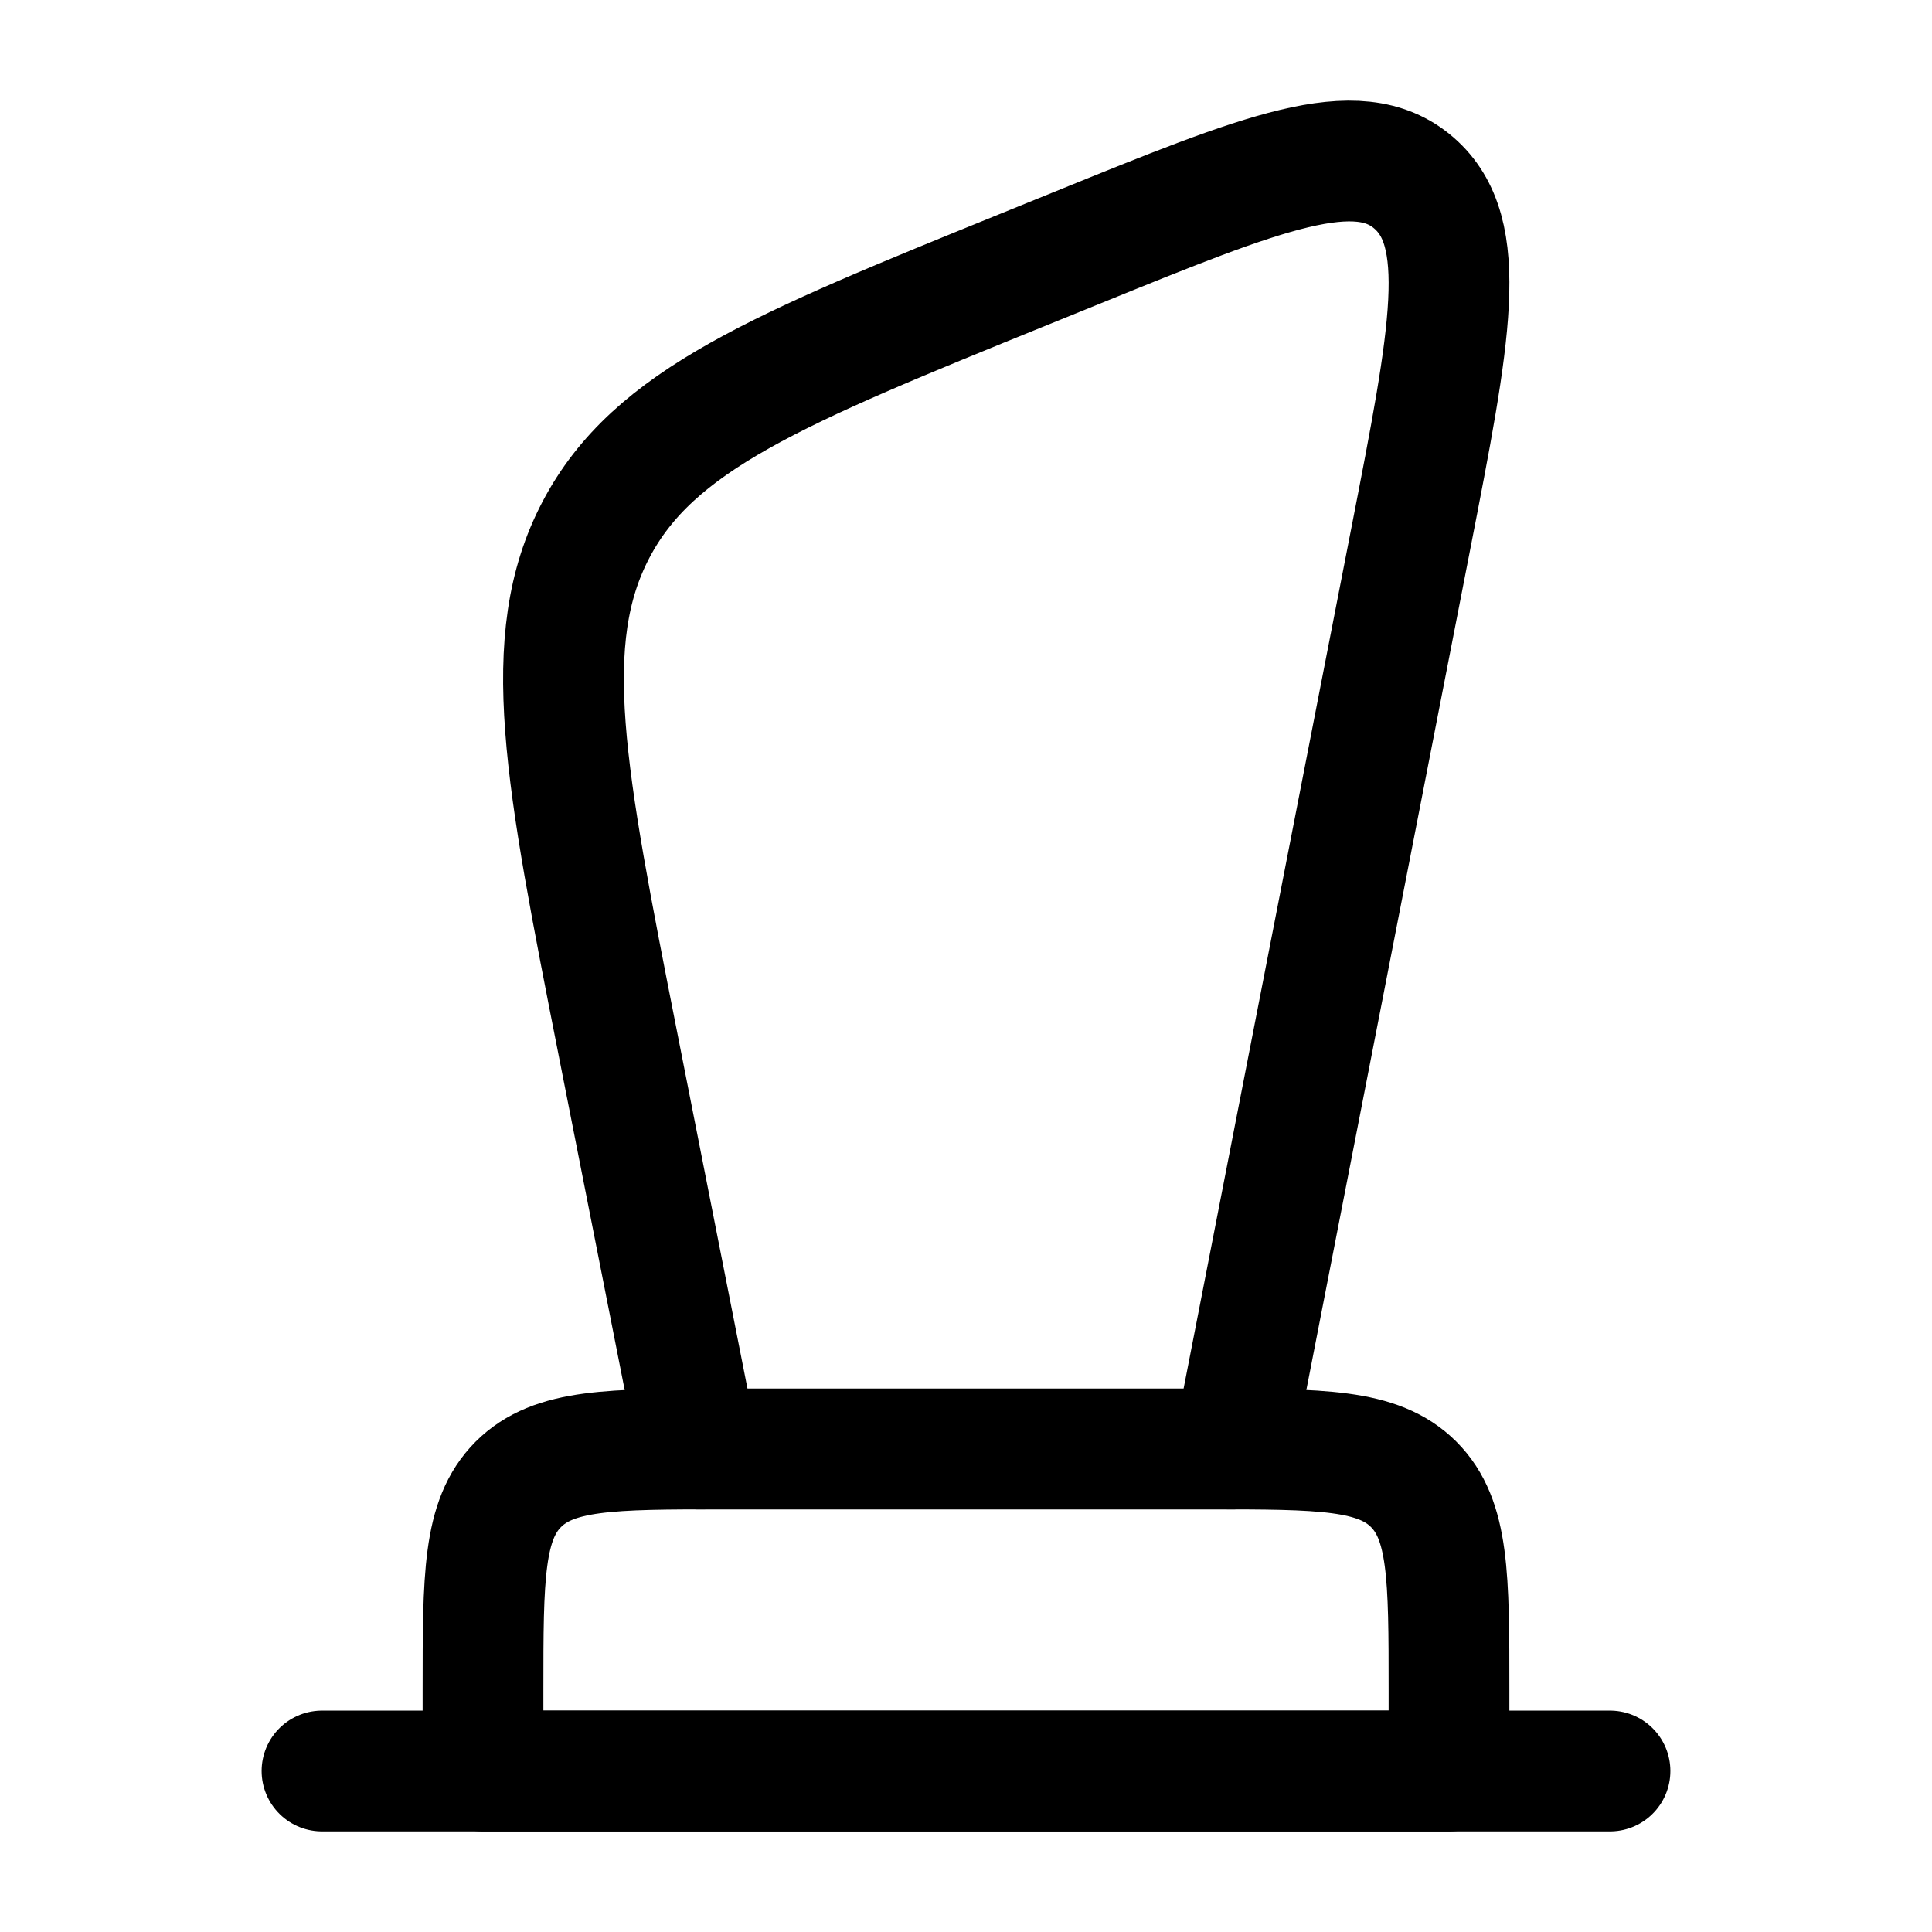 <svg viewBox="0 0 24 24" fill="none" xmlns="http://www.w3.org/2000/svg"><path d="M7.68 12.987C7.017 9.627 6.686 7.948 7.403 6.581C8.12 5.214 9.661 4.588 12.742 3.337L13.37 3.082C15.698 2.136 16.862 1.663 17.565 2.274C18.267 2.884 18.02 4.154 17.525 6.693L15.321 18H8.669L7.68 12.987Z" stroke="currentColor" stroke-width="1.5" stroke-linecap="round" stroke-linejoin="round"/><path d="M6 21C6 19.586 6 18.879 6.439 18.439C6.879 18 7.586 18 9 18H15C16.414 18 17.121 18 17.561 18.439C18 18.879 18 19.586 18 21V22H6V21Z" stroke="currentColor" stroke-width="1.5" stroke-linecap="round" stroke-linejoin="round"/><path d="M4 22L20 22" stroke="currentColor" stroke-width="1.5" stroke-linecap="round" stroke-linejoin="round"/></svg>